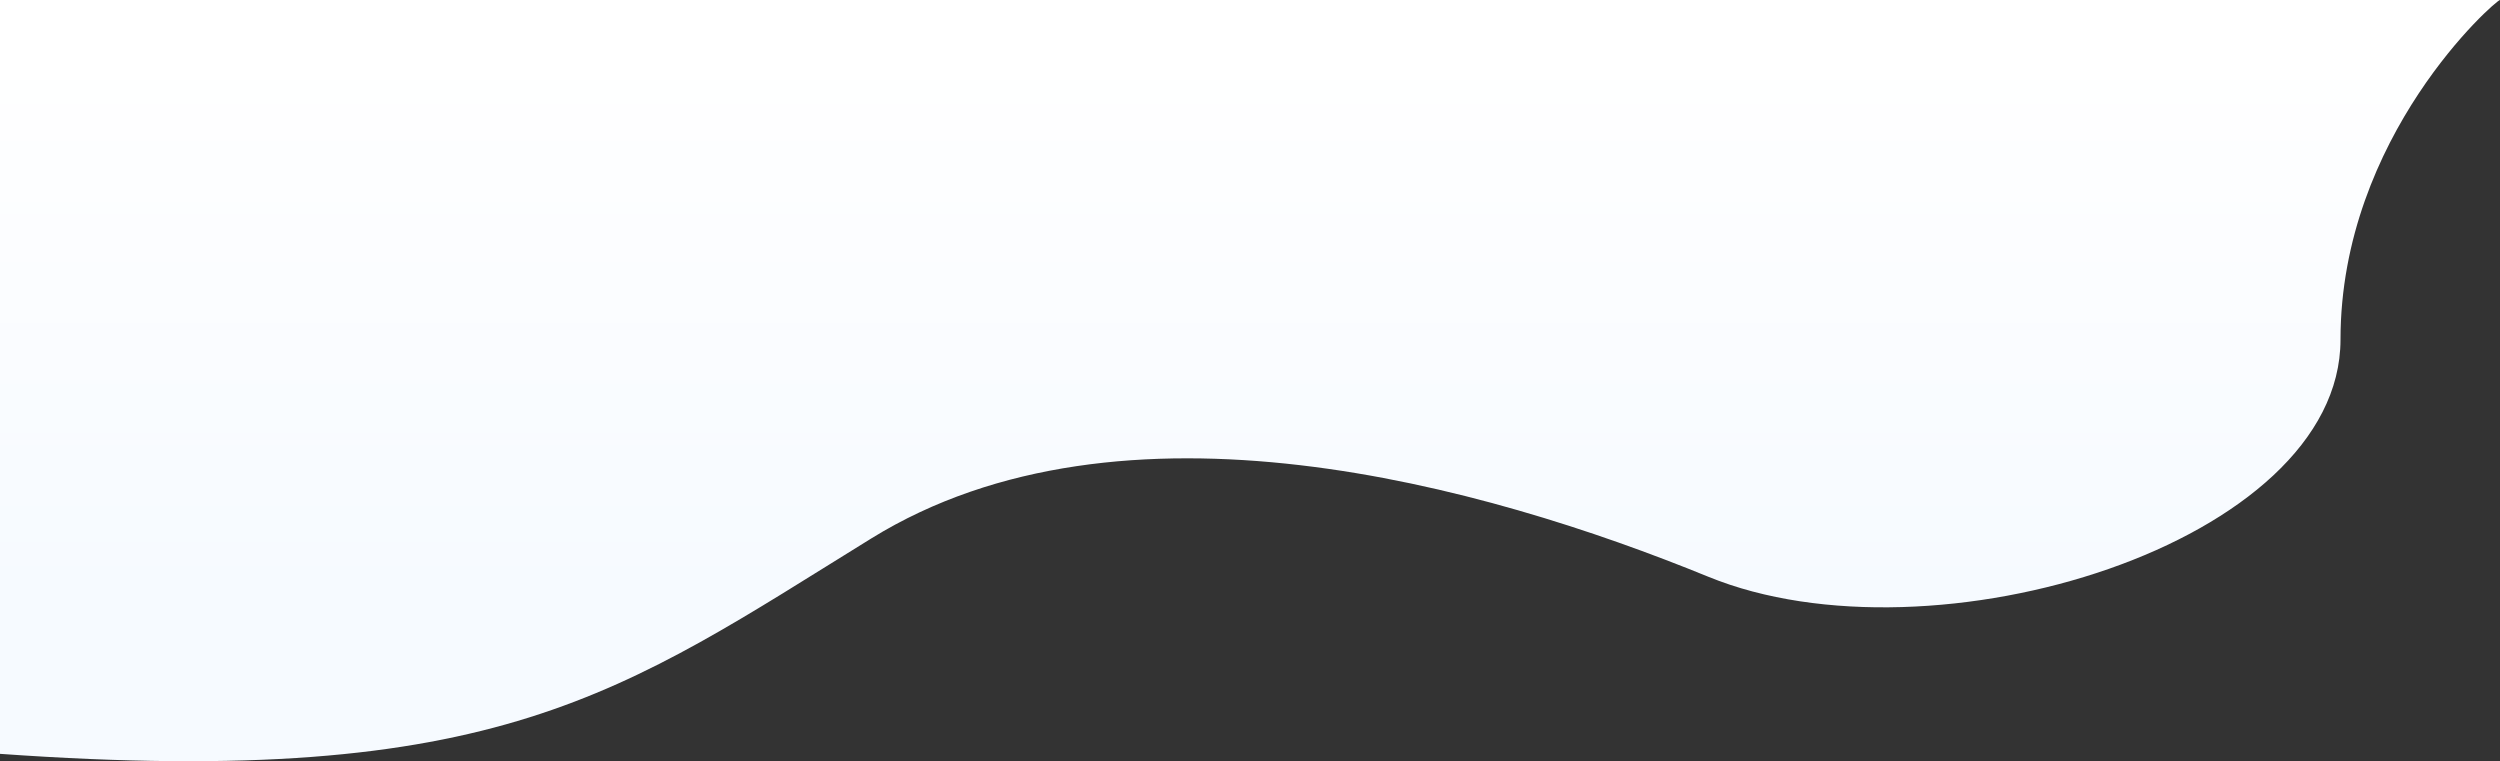 <svg xmlns="http://www.w3.org/2000/svg" xmlns:xlink="http://www.w3.org/1999/xlink" viewBox="0 0 1920 584.615"><rect x="0" y="0" width="1920" height="584.615" fill="#333333" stroke="none"/><defs><style>.a{fill:url(#a);}</style><linearGradient id="a" x1="0.585" y1="0.244" x2="0.585" y2="0.937" gradientUnits="objectBoundingBox"><stop offset="0" stop-color="#f6faff"/><stop offset="1" stop-color="#fff"/></linearGradient></defs><path class="a" d="M0,584.615c3.208,0,122.49-104.555,122.49-260.806S435.384,71.119,607.955,141.646s450.387,148.3,642.759,29.519S1536.107-21.632,1920,5.661V584.615Z" transform="translate(1920 584.615) rotate(180)"/></svg>